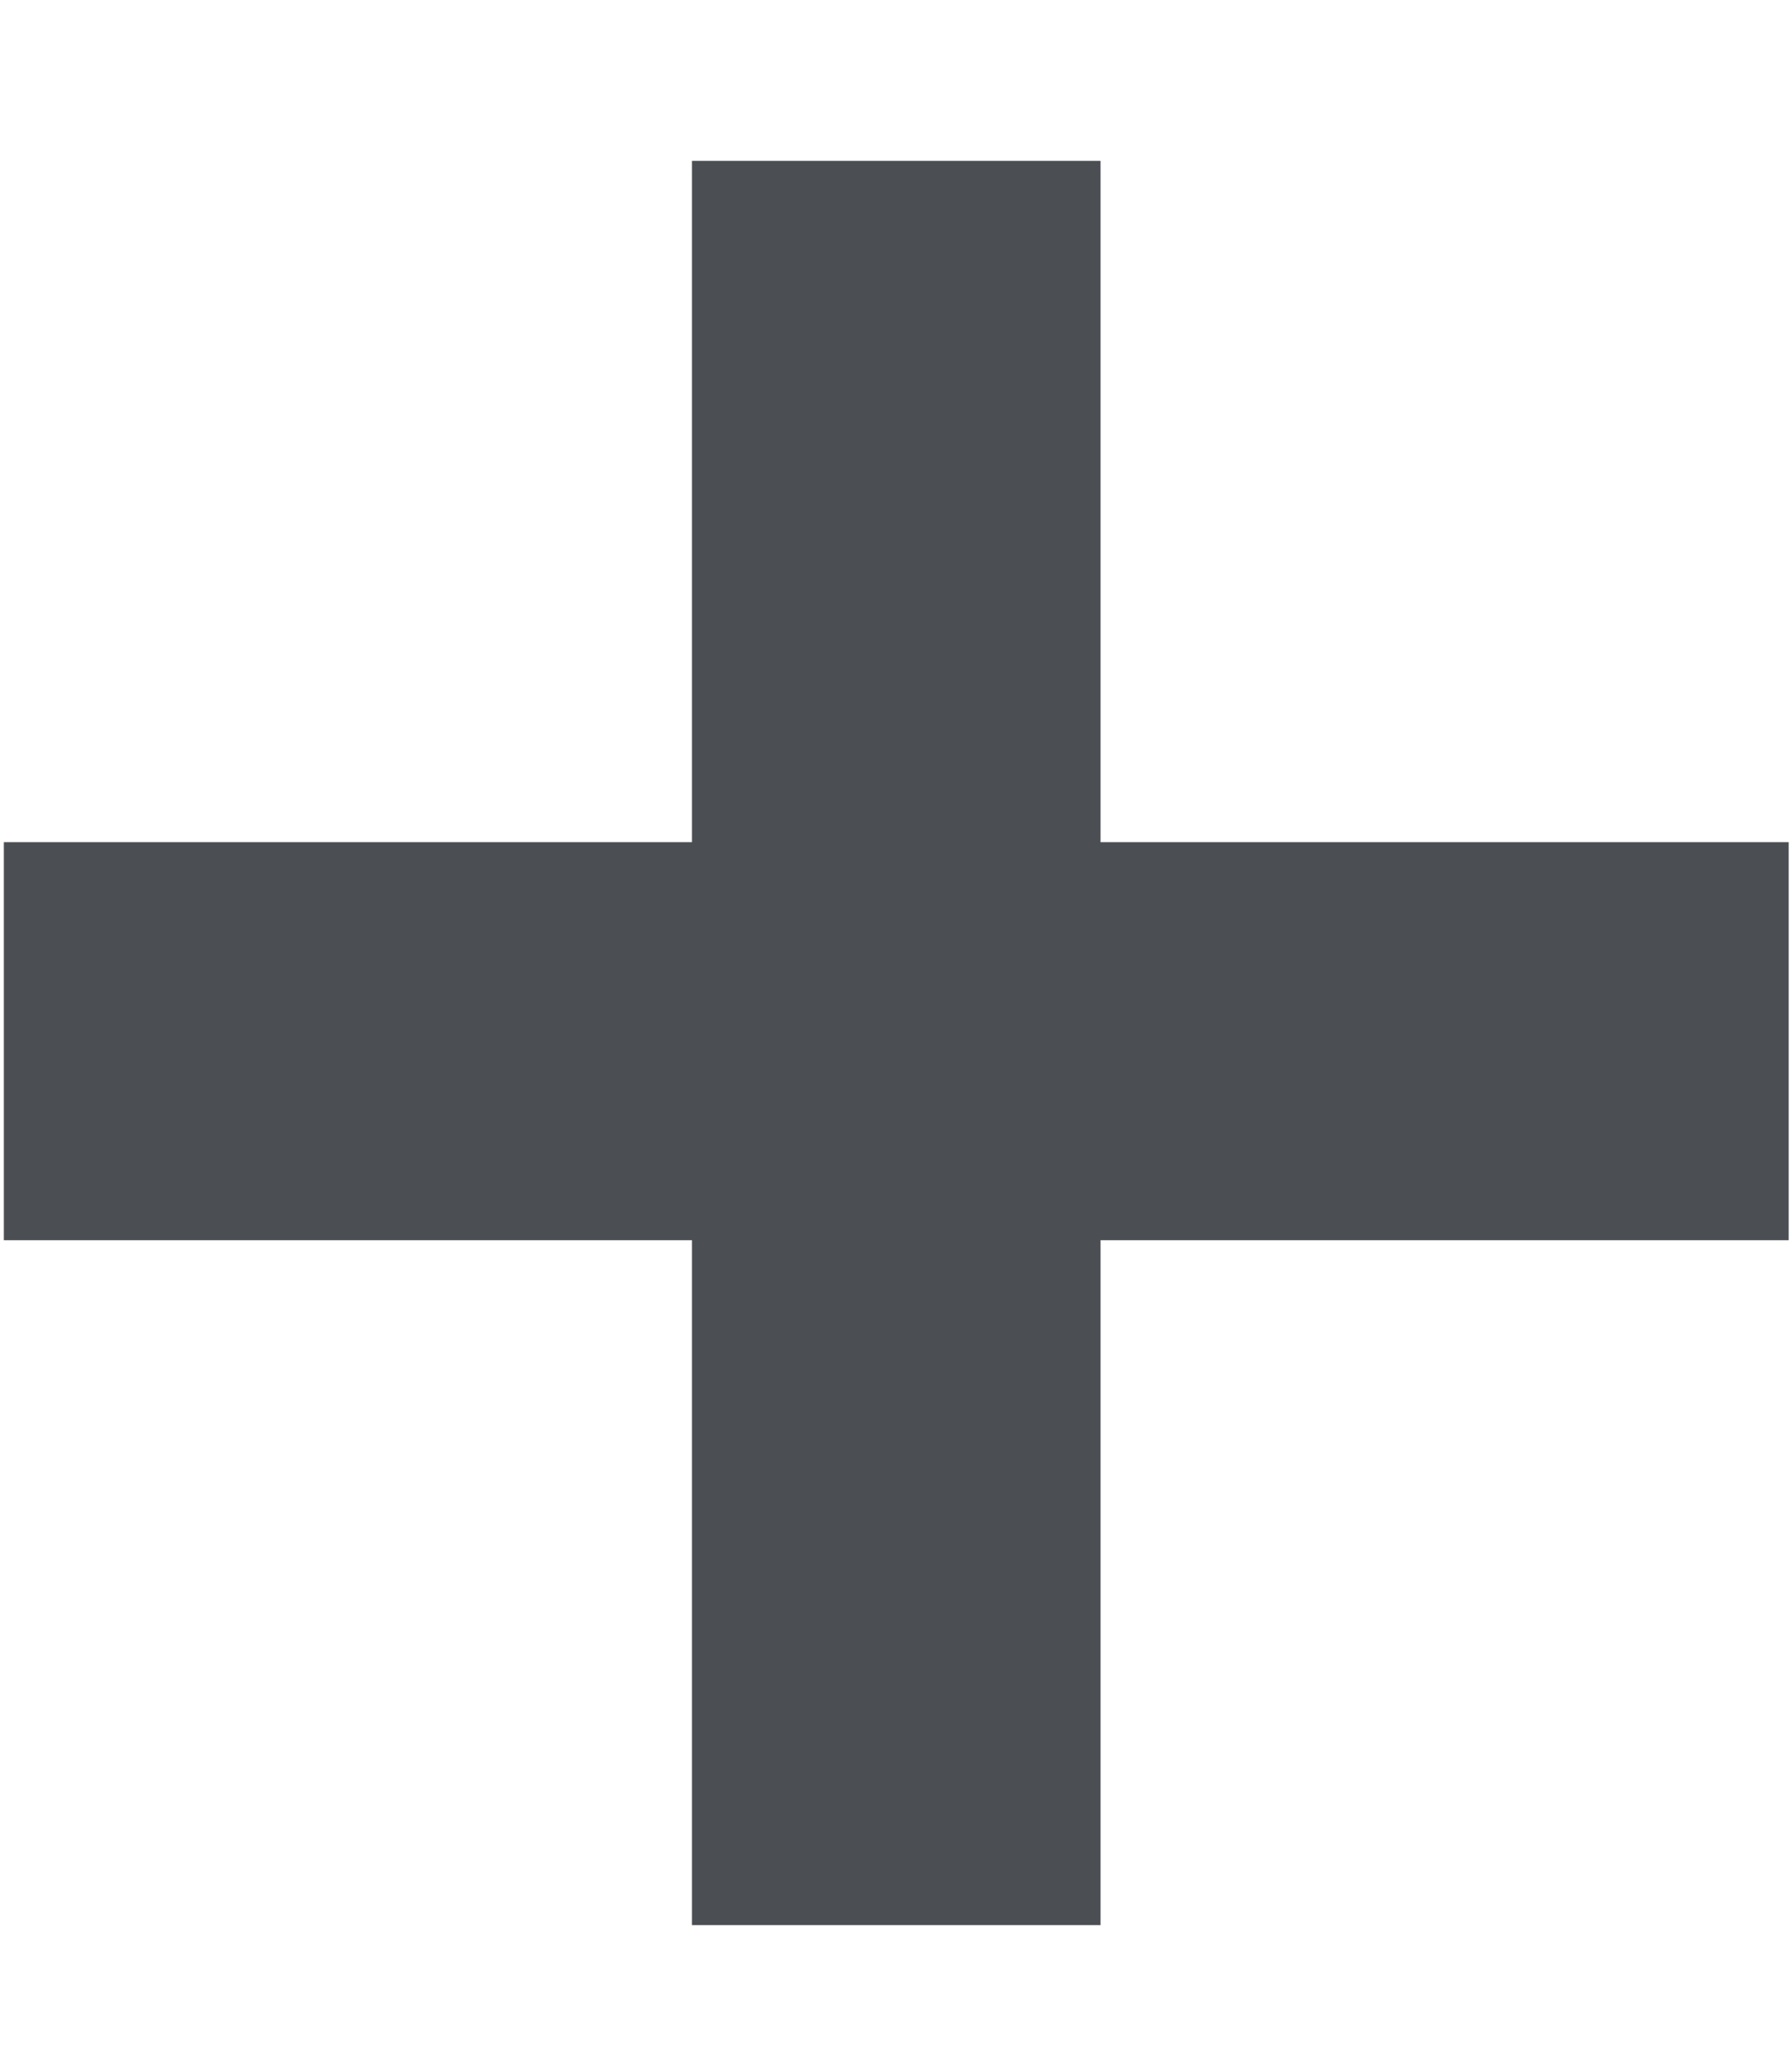 <svg width="7" height="8" viewBox="0 0 7 8" fill="none" xmlns="http://www.w3.org/2000/svg">
<path d="M2.703 7.516H4.299V4.842H6.987V3.288H4.299V0.628H2.703V3.288H0.015V4.842H2.703V7.516Z" fill="#4B4F54"/>
</svg>
